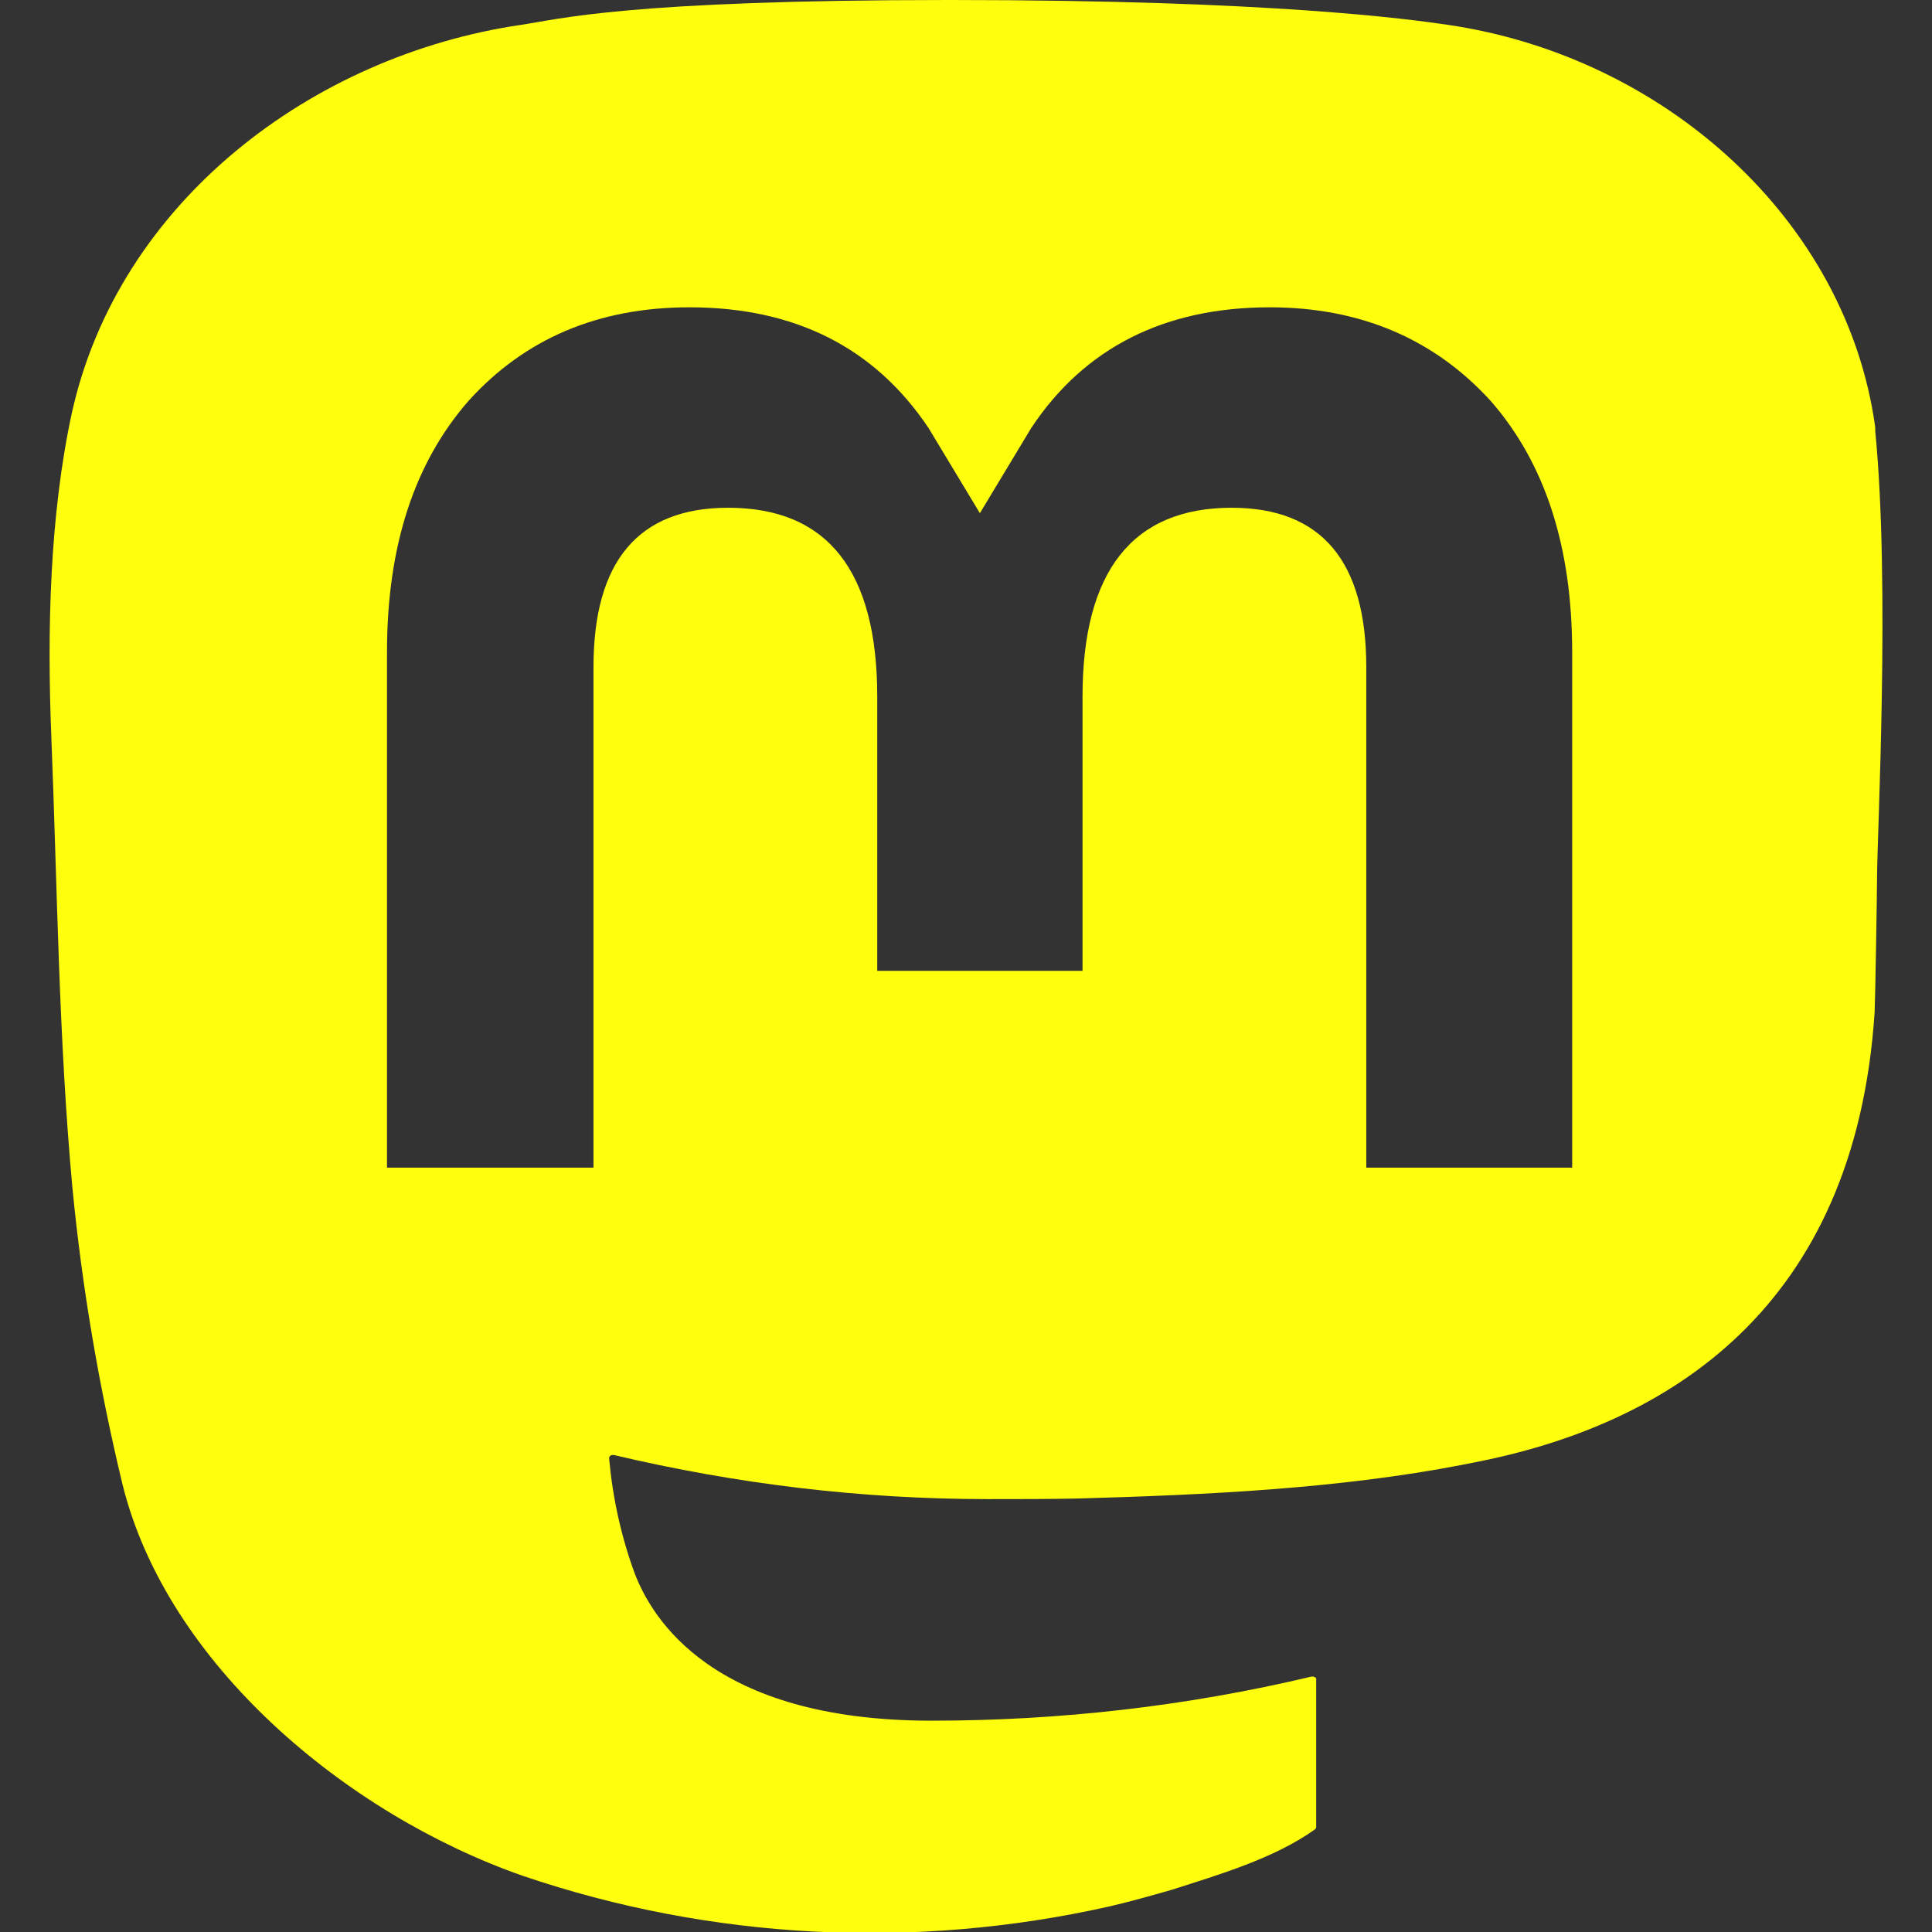 <?xml version="1.0" encoding="UTF-8"?>
<svg id="Layer_1" data-name="Layer 1" xmlns="http://www.w3.org/2000/svg" width="32" height="32" viewBox="0 0 32 32">
  <rect x="0" y="0" width="32" height="32" fill="#333333" stroke="none"/>
  <defs>
    <style>
      .cls-1 {
        fill: #fffe0d;
        stroke-width: 0px;
      }
    </style>
  </defs>
  <path class="cls-1" d="M31.06,7.08c-.47-3.44-3.5-6.15-7.09-6.67-.61-.09-2.9-.41-8.22-.41h-.04c-5.32,0-6.46.32-7.07.41C5.15.92,1.96,3.36,1.19,6.84c-.37,1.71-.41,3.61-.34,5.36.1,2.5.12,4.99.35,7.48.16,1.65.44,3.29.83,4.91.74,2.98,3.71,5.46,6.63,6.48,3.12,1.06,6.48,1.23,9.7.51.35-.08.7-.18,1.05-.28.78-.25,1.7-.52,2.37-1,0,0,.02-.02.02-.03,0-.01,0-.02,0-.03v-2.41s0-.02,0-.03c0,0-.01-.02-.02-.02,0,0-.02-.01-.03-.01-.01,0-.02,0-.03,0-2.06.49-4.17.73-6.29.73-3.65,0-4.63-1.71-4.91-2.42-.23-.62-.37-1.26-.43-1.91,0-.01,0-.02,0-.03,0-.01.01-.02.02-.03,0,0,.02-.01.03-.01.01,0,.02,0,.03,0,2.03.48,4.1.73,6.19.73.5,0,1,0,1.5-.01,2.1-.06,4.31-.16,6.37-.56.05-.01.1-.02.15-.03,3.25-.62,6.35-2.56,6.67-7.47.01-.19.04-2.03.04-2.23,0-.68.22-4.84-.03-7.39ZM26.05,19.34h-3.42v-8.29c0-1.75-.74-2.64-2.23-2.64-1.64,0-2.47,1.05-2.47,3.13v4.54h-3.4v-4.54c0-2.08-.82-3.13-2.47-3.13-1.49,0-2.23.89-2.23,2.64v8.29h-3.42v-8.54c0-1.75.45-3.13,1.35-4.16.93-1.03,2.15-1.55,3.66-1.55,1.75,0,3.07.67,3.96,2l.85,1.41.85-1.41c.88-1.33,2.21-2,3.95-2,1.51,0,2.73.53,3.66,1.55.9,1.03,1.35,2.41,1.35,4.16v8.54Z"/>
</svg>